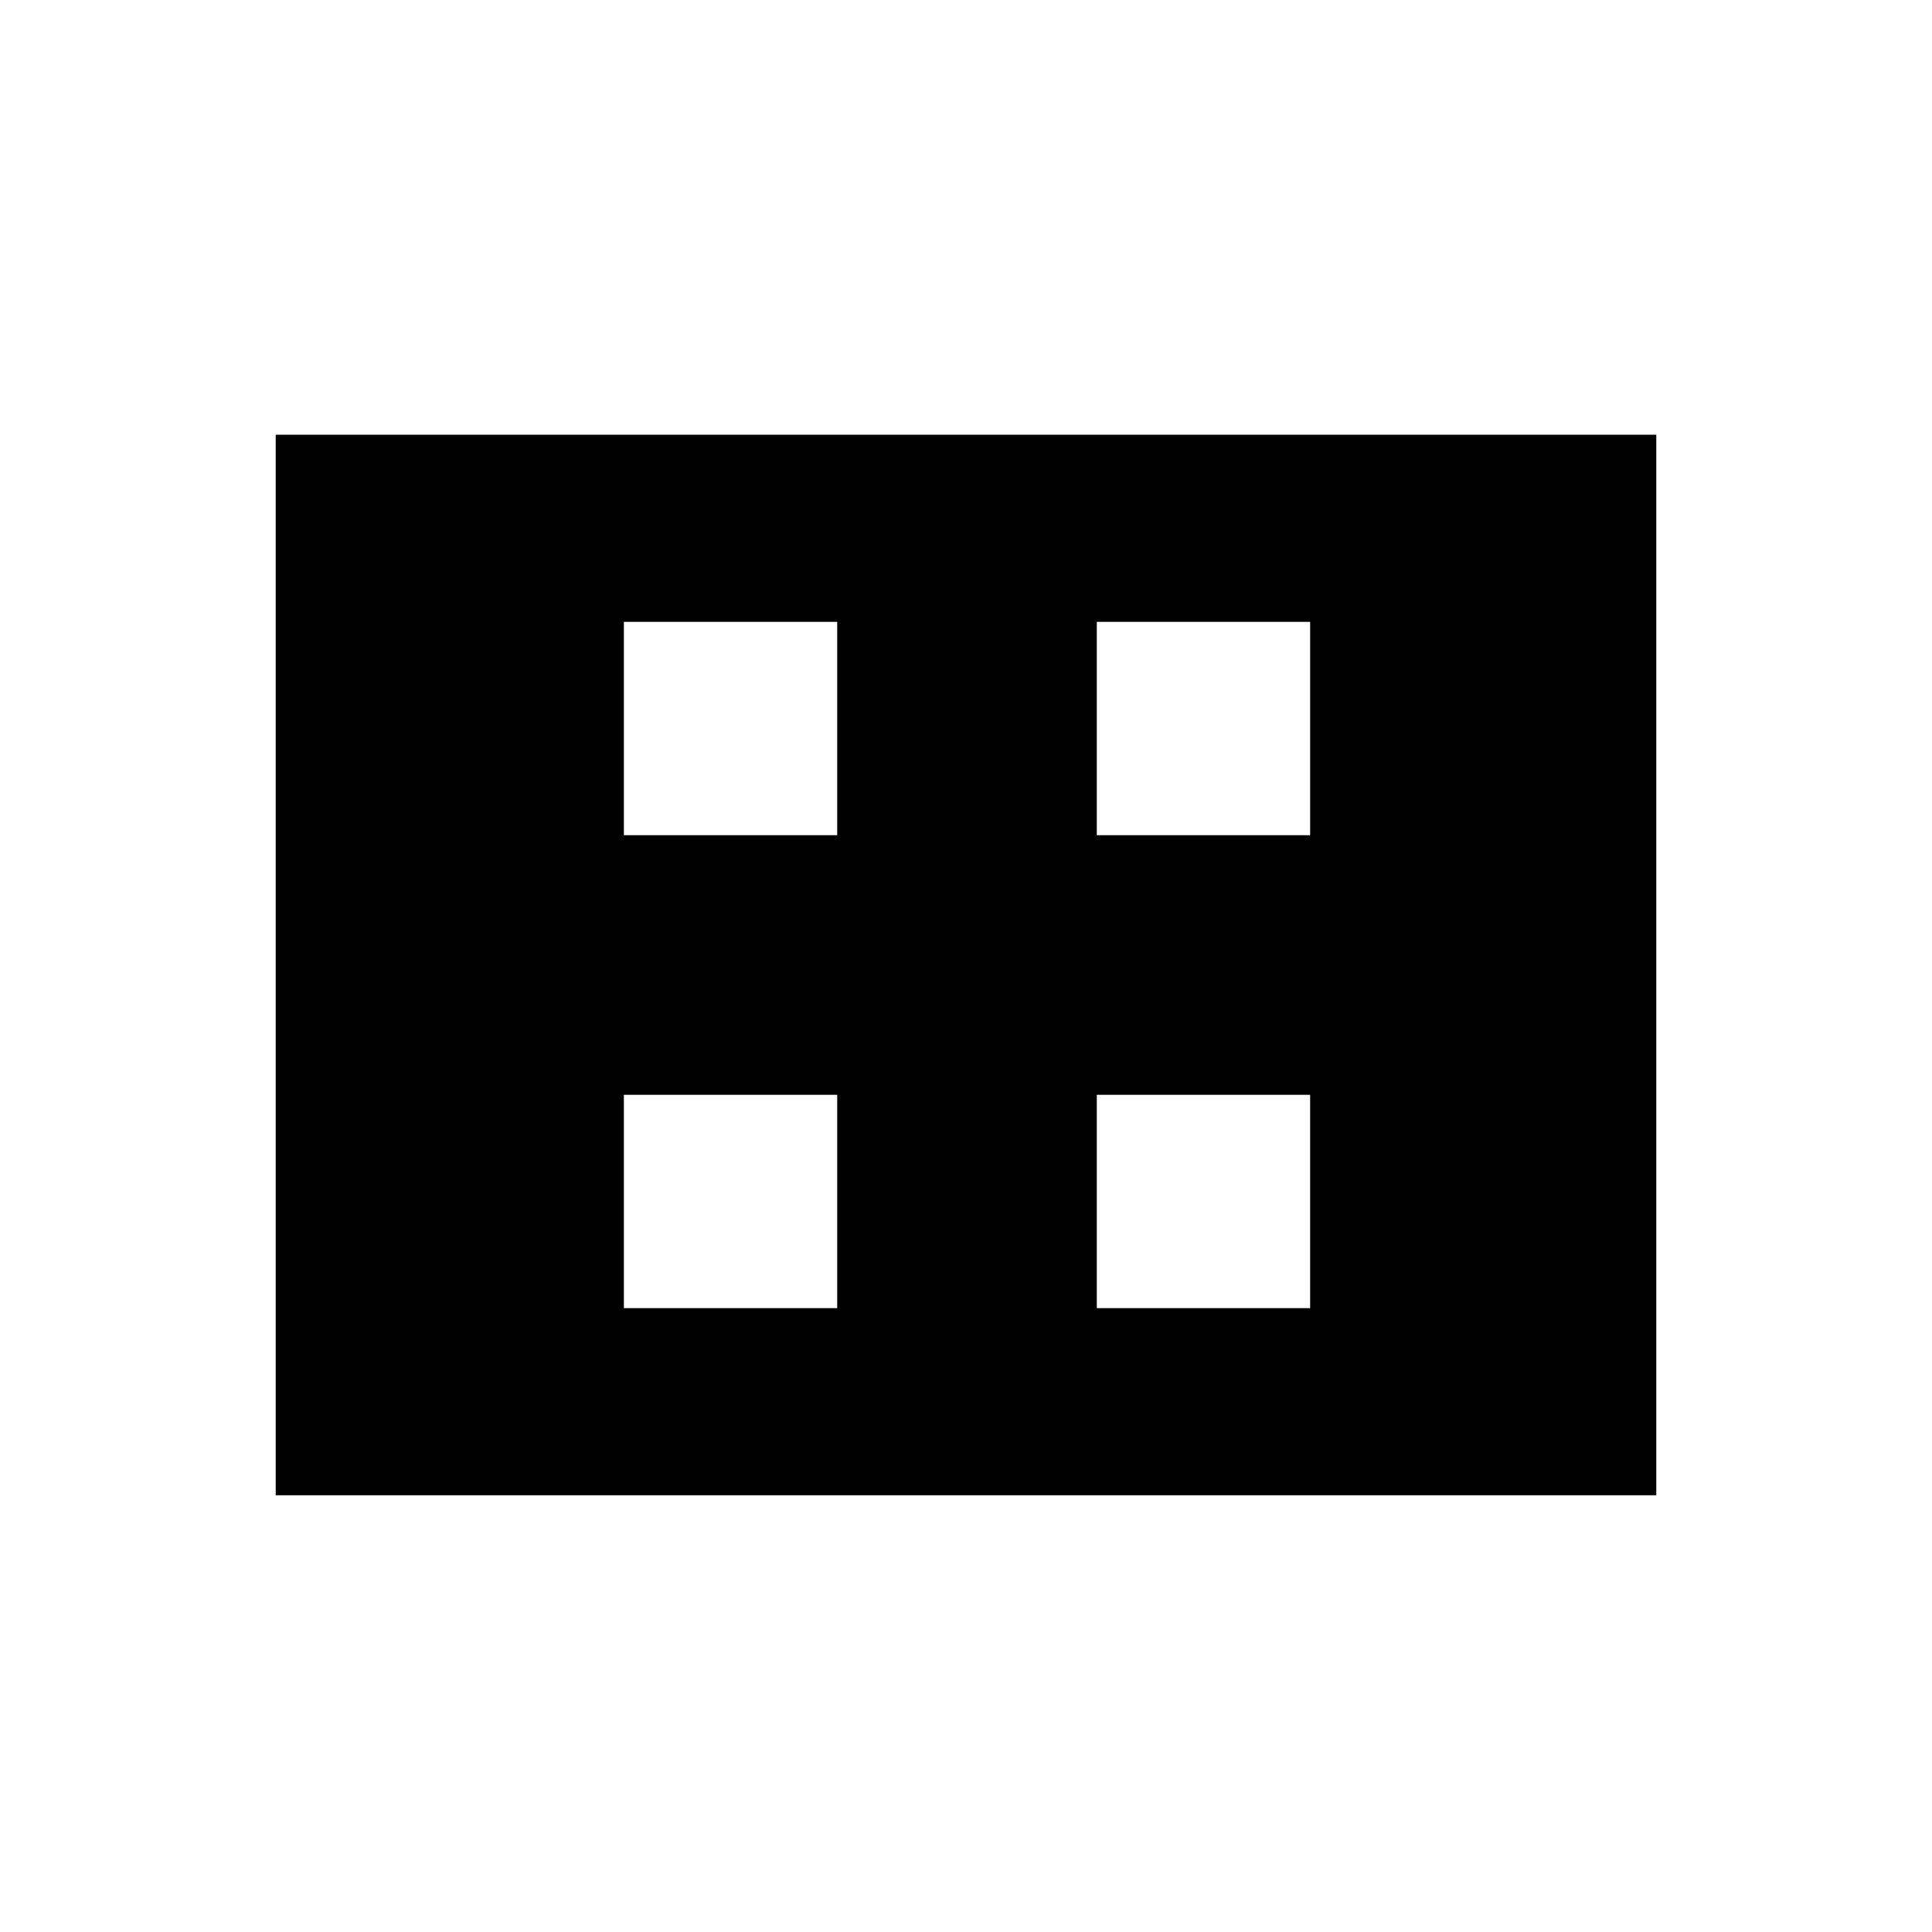 <svg xmlns="http://www.w3.org/2000/svg" height="24" width="24"><path d="M7.75 10.375h2.65v-2.65H7.75Zm5.875 0h2.65v-2.65h-2.65ZM7.75 16.25h2.65V13.6H7.75Zm5.875 0h2.65V13.6h-2.65Zm-10.2 2.325V5.4h17.15v13.175Z"/></svg>